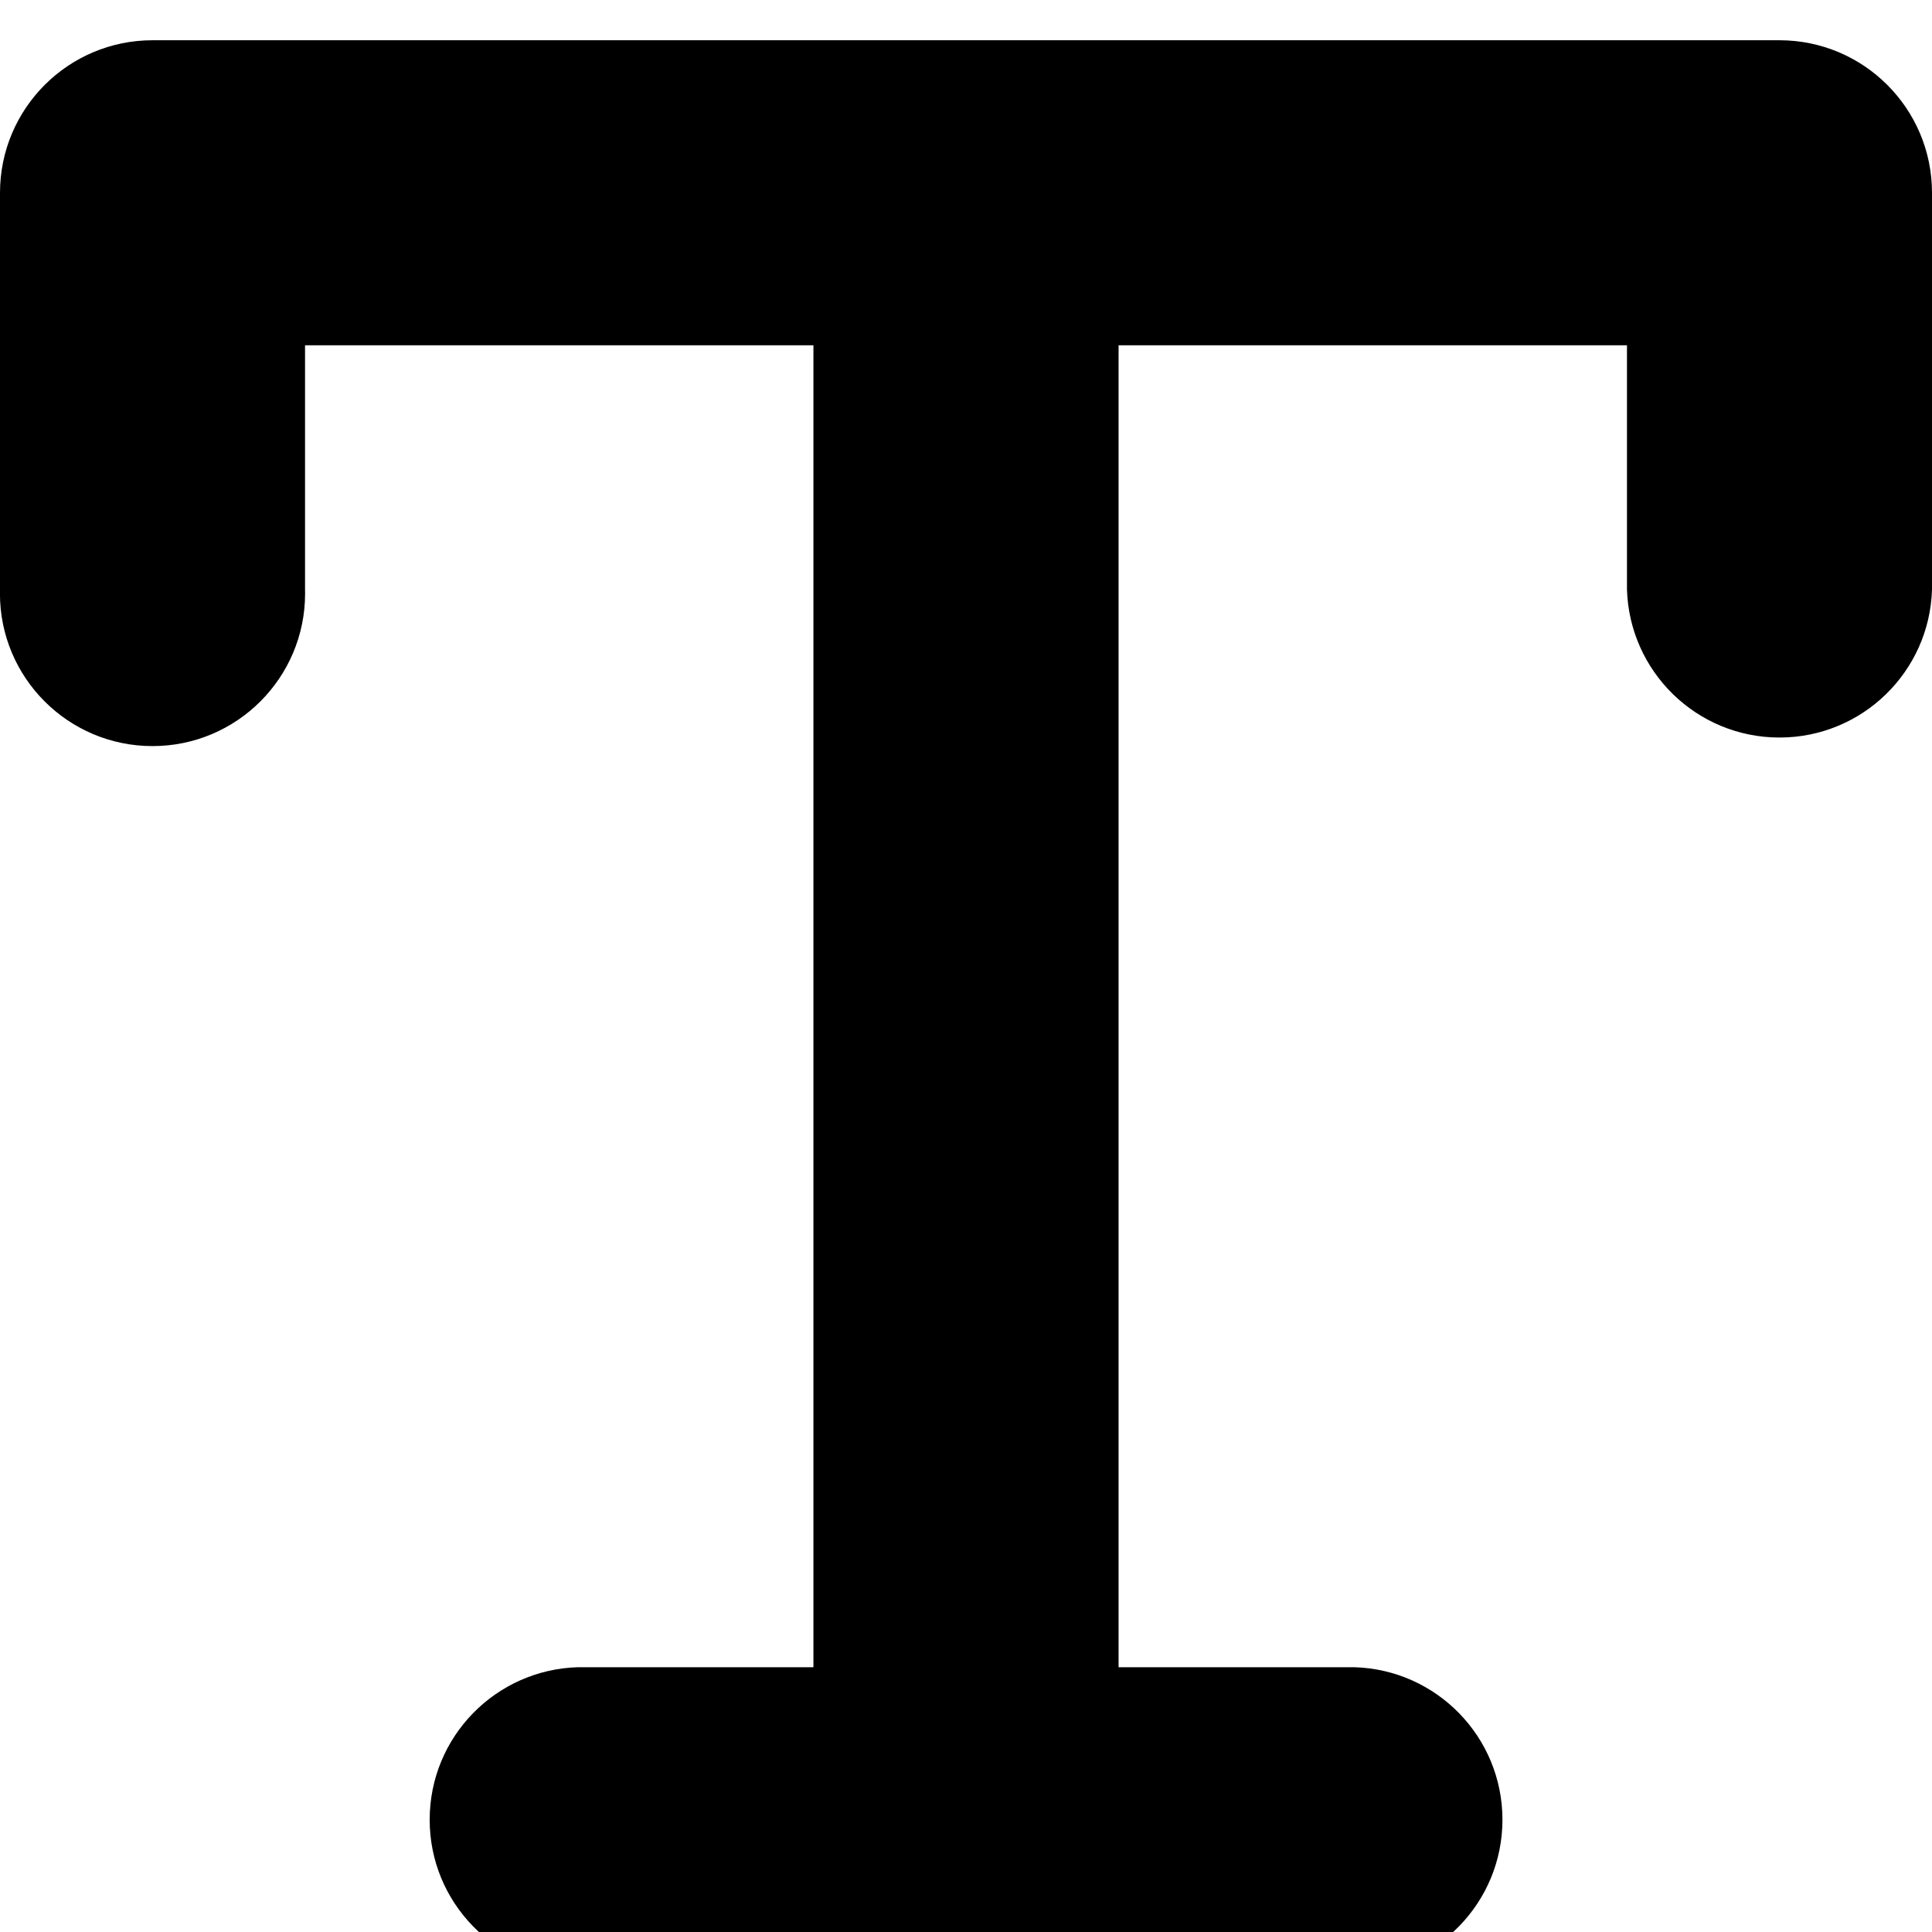 <svg width="64" height="64" viewBox="0 0 1024 1024" xmlns="http://www.w3.org/2000/svg"><path d="M943.195 21.333H80.869C36.206 21.333 0 57.539 0 102.202v210.107c-.02.675-.032 1.469-.032 2.265 0 44.663 36.206 80.869 80.869 80.869s80.869-36.206 80.869-80.869c0-.797-.012-1.591-.034-2.382l.003.116V183.007h269.457v700.652H306.338c-43.677 1.263-78.603 36.971-78.603 80.837s34.926 79.575 78.487 80.834l.116.003h411.39c43.677-1.263 78.603-36.971 78.603-80.837s-34.926-79.575-78.487-80.834l-.116-.003H592.87V183.007h269.457v129.301c1.263 43.677 36.971 78.603 80.837 78.603s79.575-34.926 80.834-78.487l.003-.116V102.201c0-44.64-36.17-80.833-80.802-80.869h-.004z"/></svg>